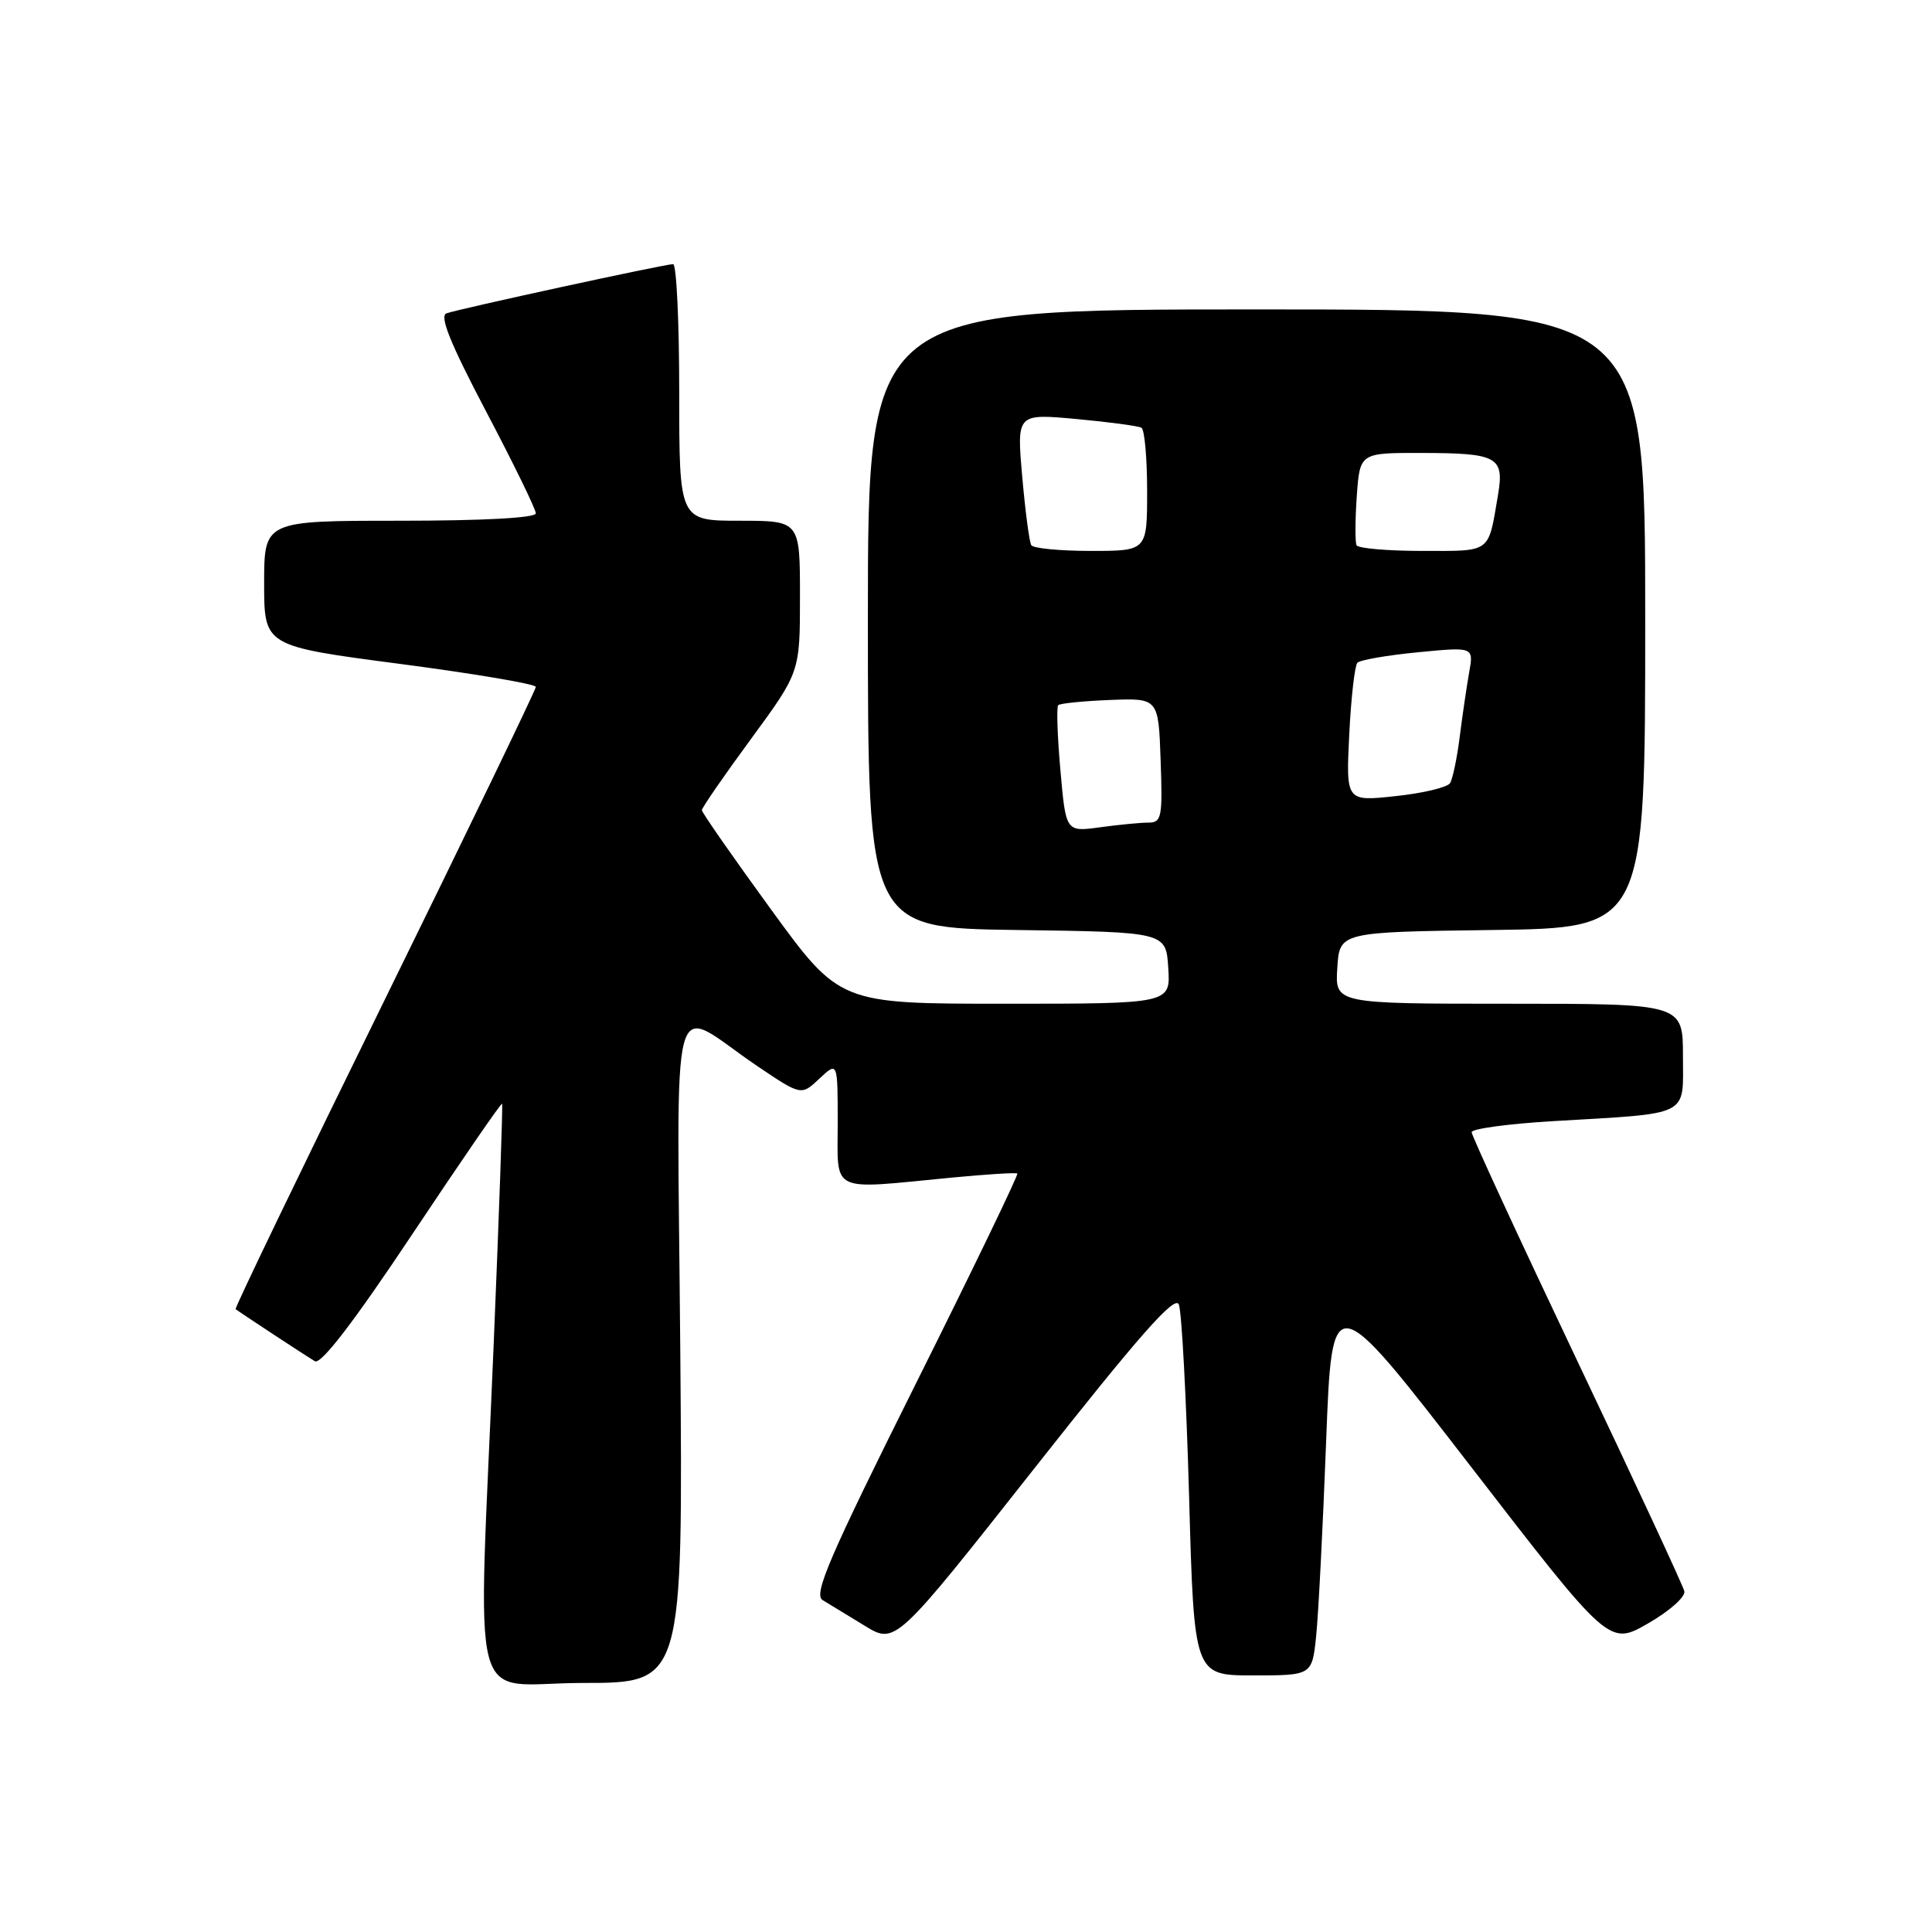 <?xml version="1.0" encoding="UTF-8" standalone="no"?>
<!DOCTYPE svg PUBLIC "-//W3C//DTD SVG 1.1//EN" "http://www.w3.org/Graphics/SVG/1.1/DTD/svg11.dtd" >
<svg xmlns="http://www.w3.org/2000/svg" xmlns:xlink="http://www.w3.org/1999/xlink" version="1.1" viewBox="0 0 256 256">
 <g >
 <path fill="currentColor"
d=" M 90.14 178.91 C 89.73 128.61 88.48 133.23 100.33 141.25 C 106.17 145.19 106.17 145.19 108.58 142.92 C 111.00 140.65 111.00 140.65 111.00 148.83 C 111.00 158.22 109.77 157.62 126.00 156.05 C 130.68 155.60 134.64 155.35 134.80 155.50 C 134.97 155.65 128.90 168.23 121.30 183.45 C 109.86 206.38 107.76 211.27 109.00 212.02 C 109.83 212.52 112.33 214.05 114.58 215.42 C 118.65 217.91 118.65 217.91 137.08 194.54 C 150.94 176.96 155.67 171.59 156.20 172.84 C 156.58 173.75 157.19 185.19 157.56 198.25 C 158.22 222.00 158.22 222.00 166.04 222.00 C 173.86 222.00 173.86 222.00 174.40 216.75 C 174.70 213.86 175.29 202.28 175.72 191.00 C 176.50 170.50 176.50 170.50 194.86 194.28 C 213.22 218.07 213.22 218.07 218.36 215.12 C 221.22 213.48 223.36 211.58 223.18 210.84 C 223.01 210.10 216.59 196.30 208.93 180.18 C 201.27 164.05 195.00 150.48 195.00 150.02 C 195.00 149.57 199.84 148.91 205.75 148.56 C 224.20 147.47 223.00 148.07 223.00 139.95 C 223.00 133.00 223.00 133.00 199.95 133.00 C 176.89 133.00 176.89 133.00 177.20 128.25 C 177.50 123.50 177.50 123.50 197.75 123.23 C 218.00 122.96 218.00 122.96 218.00 81.98 C 218.00 41.00 218.00 41.00 166.50 41.00 C 115.00 41.00 115.00 41.00 115.00 81.98 C 115.00 122.96 115.00 122.96 134.75 123.23 C 154.50 123.50 154.50 123.50 154.80 128.25 C 155.11 133.00 155.11 133.00 133.18 133.00 C 111.26 133.00 111.26 133.00 102.13 120.46 C 97.11 113.56 93.00 107.66 93.00 107.35 C 93.00 107.04 95.92 102.80 99.50 97.93 C 106.00 89.07 106.00 89.07 106.00 79.04 C 106.00 69.00 106.00 69.00 98.00 69.00 C 90.00 69.00 90.00 69.00 90.00 52.00 C 90.00 42.65 89.64 35.00 89.19 35.00 C 88.09 35.00 60.83 40.92 59.16 41.52 C 58.20 41.87 59.66 45.48 64.41 54.52 C 68.04 61.41 71.00 67.48 71.00 68.02 C 71.00 68.62 64.10 69.00 53.00 69.00 C 35.00 69.00 35.00 69.00 35.00 77.31 C 35.00 85.61 35.00 85.61 53.00 87.97 C 62.90 89.27 71.00 90.64 71.00 91.02 C 71.00 91.39 61.99 110.06 50.97 132.49 C 39.95 154.92 31.06 173.36 31.22 173.47 C 32.37 174.30 40.75 179.80 41.72 180.37 C 42.53 180.84 46.85 175.22 54.63 163.54 C 61.06 153.89 66.41 146.10 66.53 146.25 C 66.64 146.39 66.14 160.68 65.42 178.00 C 63.32 228.67 61.83 223.00 77.25 223.00 C 90.50 223.00 90.50 223.00 90.14 178.91 Z  M 140.51 102.06 C 140.11 97.56 139.98 93.69 140.22 93.44 C 140.46 93.20 143.55 92.89 147.08 92.75 C 153.50 92.50 153.50 92.50 153.79 100.75 C 154.06 108.29 153.92 109.00 152.18 109.00 C 151.13 109.00 148.24 109.28 145.75 109.62 C 141.23 110.24 141.23 110.24 140.51 102.06 Z  M 178.78 97.35 C 179.02 92.48 179.51 88.20 179.86 87.82 C 180.21 87.45 183.82 86.82 187.89 86.43 C 195.28 85.71 195.28 85.71 194.67 89.11 C 194.34 90.97 193.78 94.80 193.42 97.62 C 193.07 100.44 192.49 103.20 192.14 103.77 C 191.79 104.33 188.54 105.11 184.92 105.49 C 178.35 106.20 178.35 106.20 178.78 97.35 Z  M 136.65 72.24 C 136.39 71.82 135.85 67.73 135.45 63.14 C 134.72 54.80 134.72 54.80 142.61 55.52 C 146.95 55.92 150.84 56.44 151.25 56.68 C 151.66 56.92 152.00 60.69 152.00 65.06 C 152.00 73.00 152.00 73.00 144.56 73.00 C 140.47 73.00 136.91 72.66 136.65 72.24 Z  M 179.75 72.25 C 179.55 71.84 179.56 68.91 179.78 65.75 C 180.19 60.00 180.19 60.00 188.34 60.02 C 198.45 60.03 199.35 60.53 198.49 65.60 C 197.17 73.39 197.69 73.00 188.49 73.00 C 183.89 73.00 179.95 72.66 179.75 72.25 Z "/>
</g>
</svg>